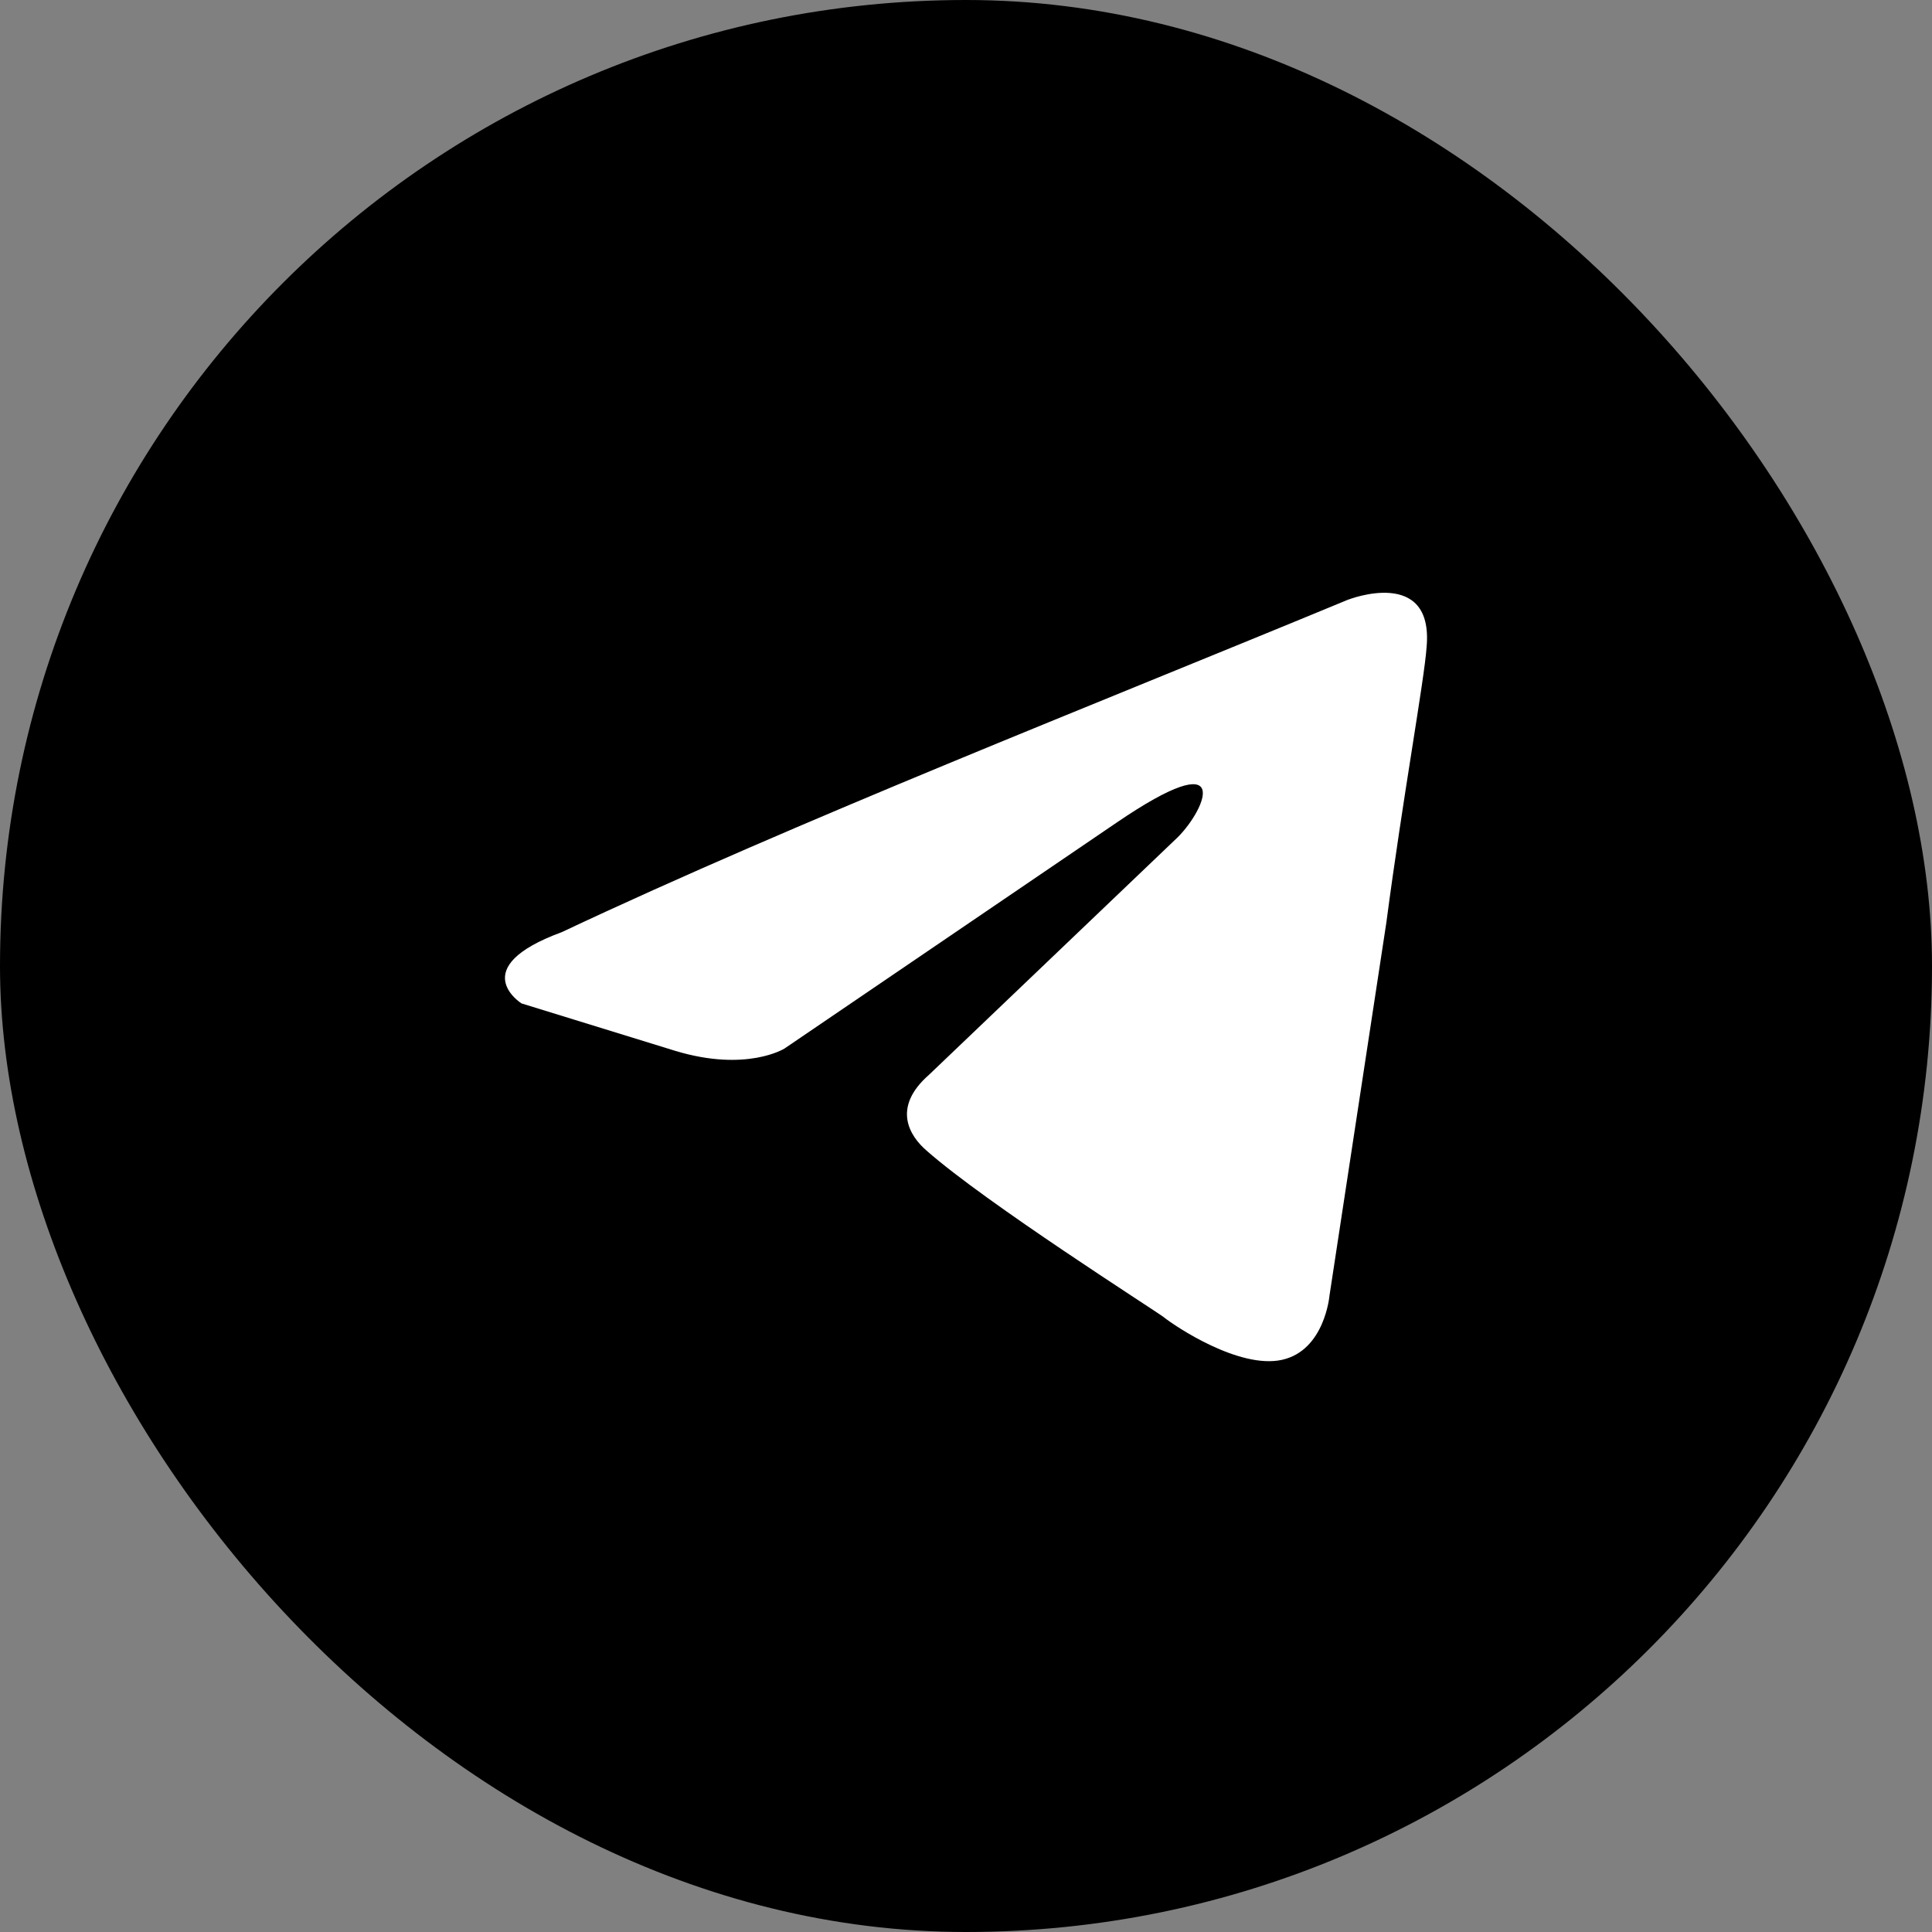 <svg width="44" height="44" viewBox="0 0 44 44" fill="none" xmlns="http://www.w3.org/2000/svg">
<rect x="0" y="0" width="44" height="44" fill="#808080" stroke="none"/>
<rect width="44" height="44" rx="22" fill="black"/>
<path d="M30.71 13.655C30.71 13.655 32.653 12.897 32.49 14.736C32.437 15.494 31.951 18.145 31.573 21.013L30.278 29.508C30.278 29.508 30.17 30.753 29.198 30.969C28.227 31.185 26.77 30.212 26.5 29.995C26.285 29.832 22.453 27.398 21.105 26.207C20.727 25.883 20.294 25.233 21.159 24.476L26.825 19.065C27.472 18.415 28.119 16.9 25.422 18.74L17.866 23.88C17.866 23.88 17.003 24.422 15.384 23.934L11.877 22.852C11.877 22.852 10.582 22.041 12.794 21.229C18.191 18.686 24.828 16.089 30.709 13.654" fill="white"/>
</svg>
